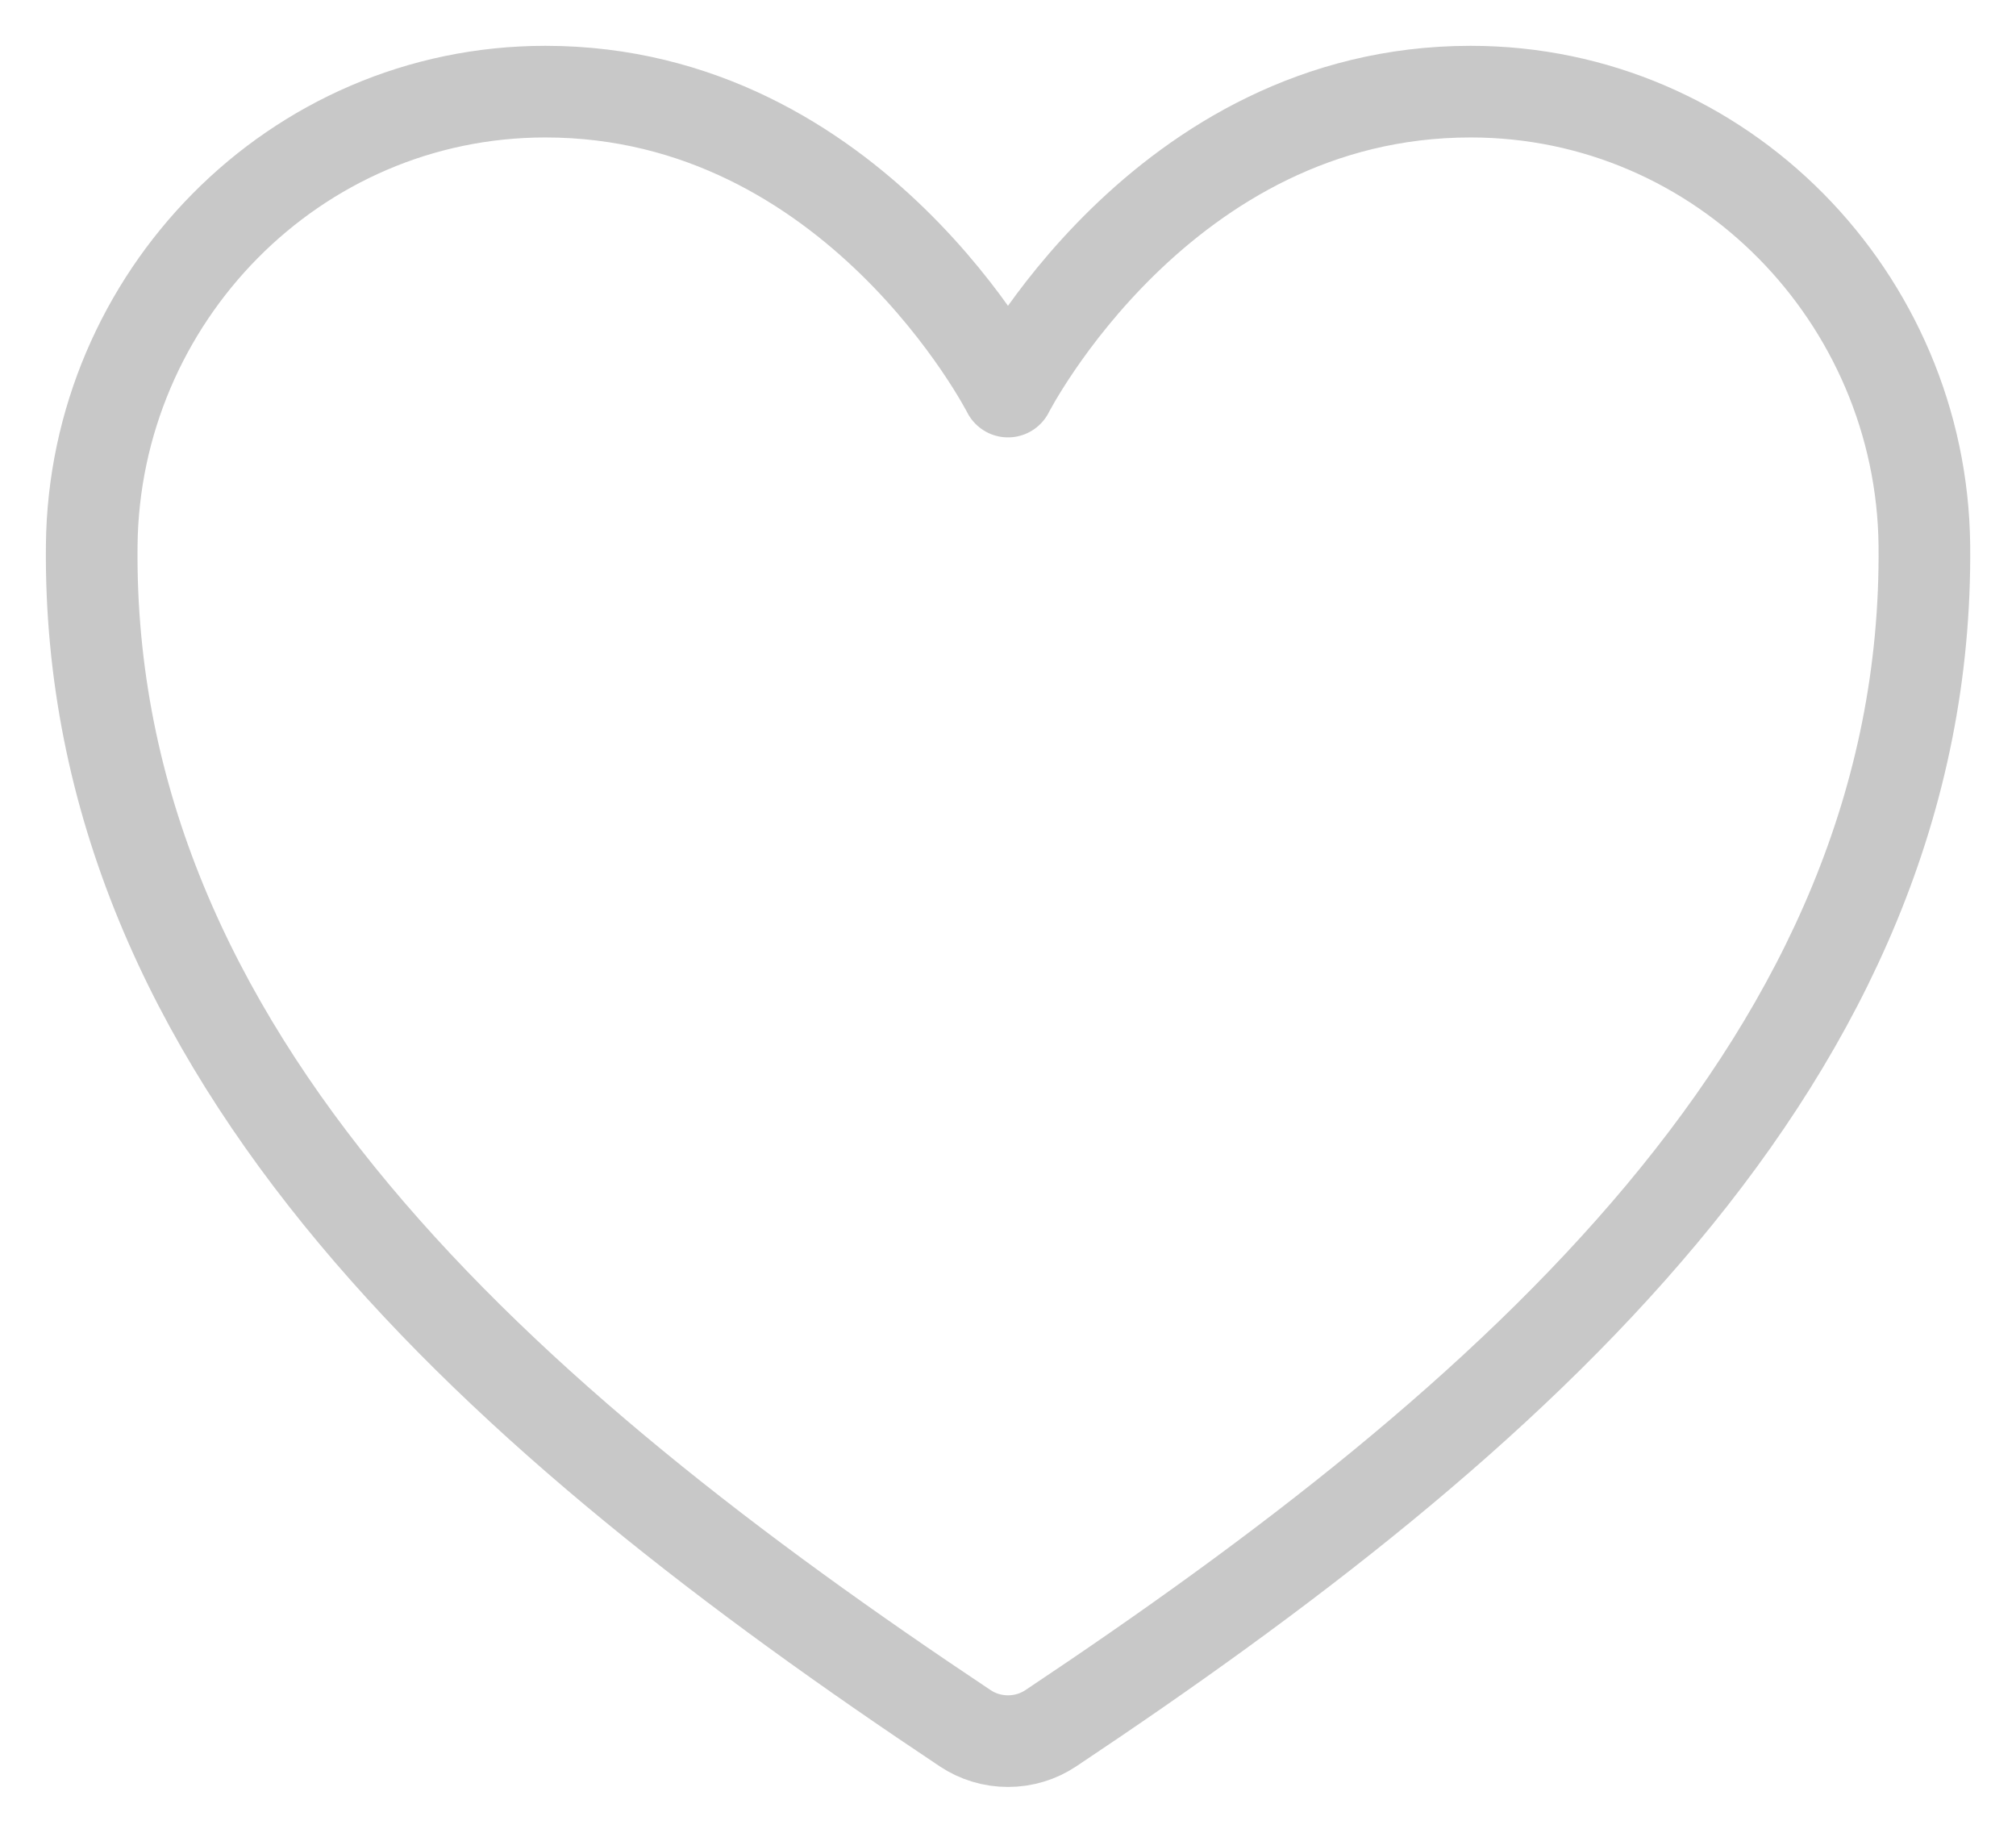 <svg width="22" height="20" viewBox="0 0 22 20" fill="none" xmlns="http://www.w3.org/2000/svg">
<path d="M16.048 1C12.667 1 11 4.273 11 4.273C11 4.273 9.333 1 5.952 1C3.205 1 1.029 3.257 1.001 5.95C0.943 11.541 5.517 15.517 10.531 18.858C10.669 18.951 10.833 19 11 19C11.167 19 11.331 18.951 11.469 18.858C16.482 15.517 21.056 11.541 21 5.95C20.971 3.257 18.795 1 16.048 1V1Z" stroke="#C8C8C8" stroke-linecap="round" stroke-linejoin="round"/>
</svg>
